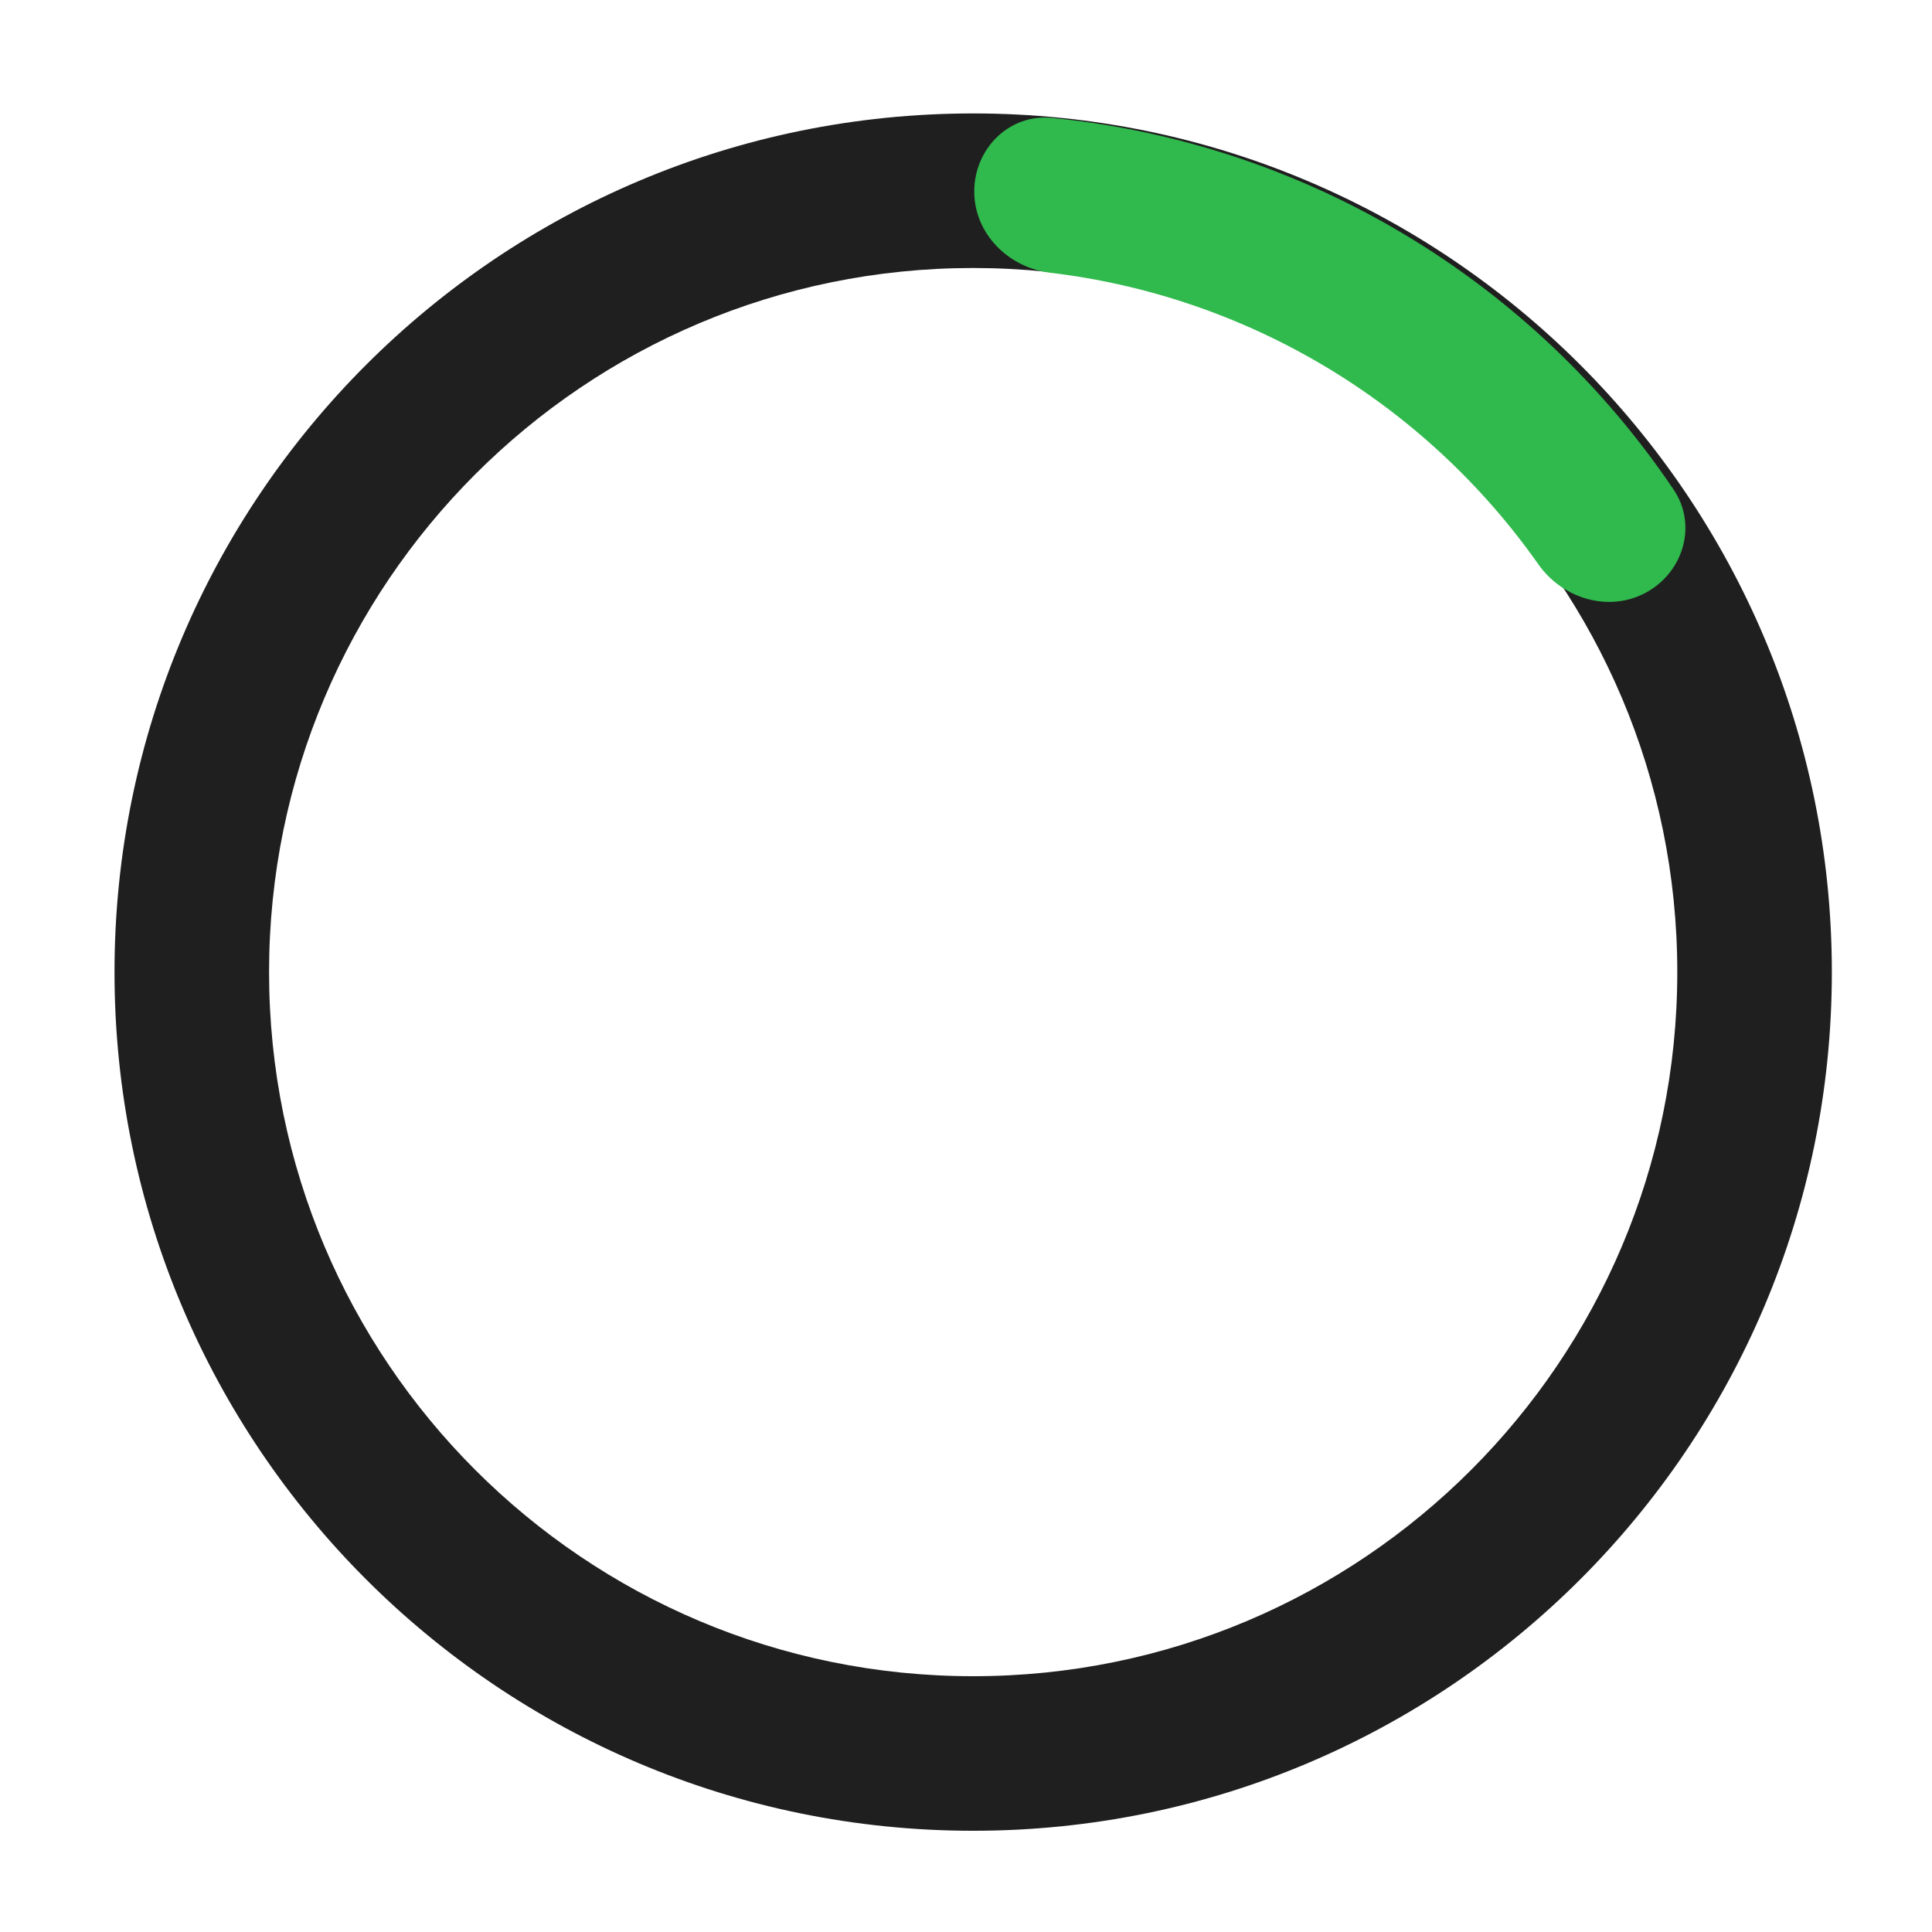 <svg width="189" height="189" viewBox="0 0 189 189" fill="none" xmlns="http://www.w3.org/2000/svg">
<path d="M179.202 95.097C179.202 141.489 141.594 179.097 95.202 179.097C48.81 179.097 11.202 141.489 11.202 95.097C11.202 48.706 48.81 11.097 95.202 11.097C141.594 11.097 179.202 48.706 179.202 95.097ZM26.322 95.097C26.322 133.139 57.161 163.977 95.202 163.977C133.244 163.977 164.082 133.139 164.082 95.097C164.082 57.056 133.244 26.217 95.202 26.217C57.161 26.217 26.322 57.056 26.322 95.097Z" fill="#1F1F1F"/>
<path d="M95.307 18.659C95.346 14.499 98.754 11.122 102.894 11.532C115.037 12.736 126.798 16.603 137.332 22.896C147.882 29.198 156.886 37.747 163.73 47.904C166.045 51.339 164.705 55.922 161.085 57.934C157.445 59.957 152.887 58.607 150.49 55.202C144.983 47.381 137.888 40.78 129.64 35.853C121.397 30.929 112.238 27.816 102.764 26.684C98.627 26.19 95.269 22.825 95.307 18.659Z" fill="#30B94D"/>
</svg>
